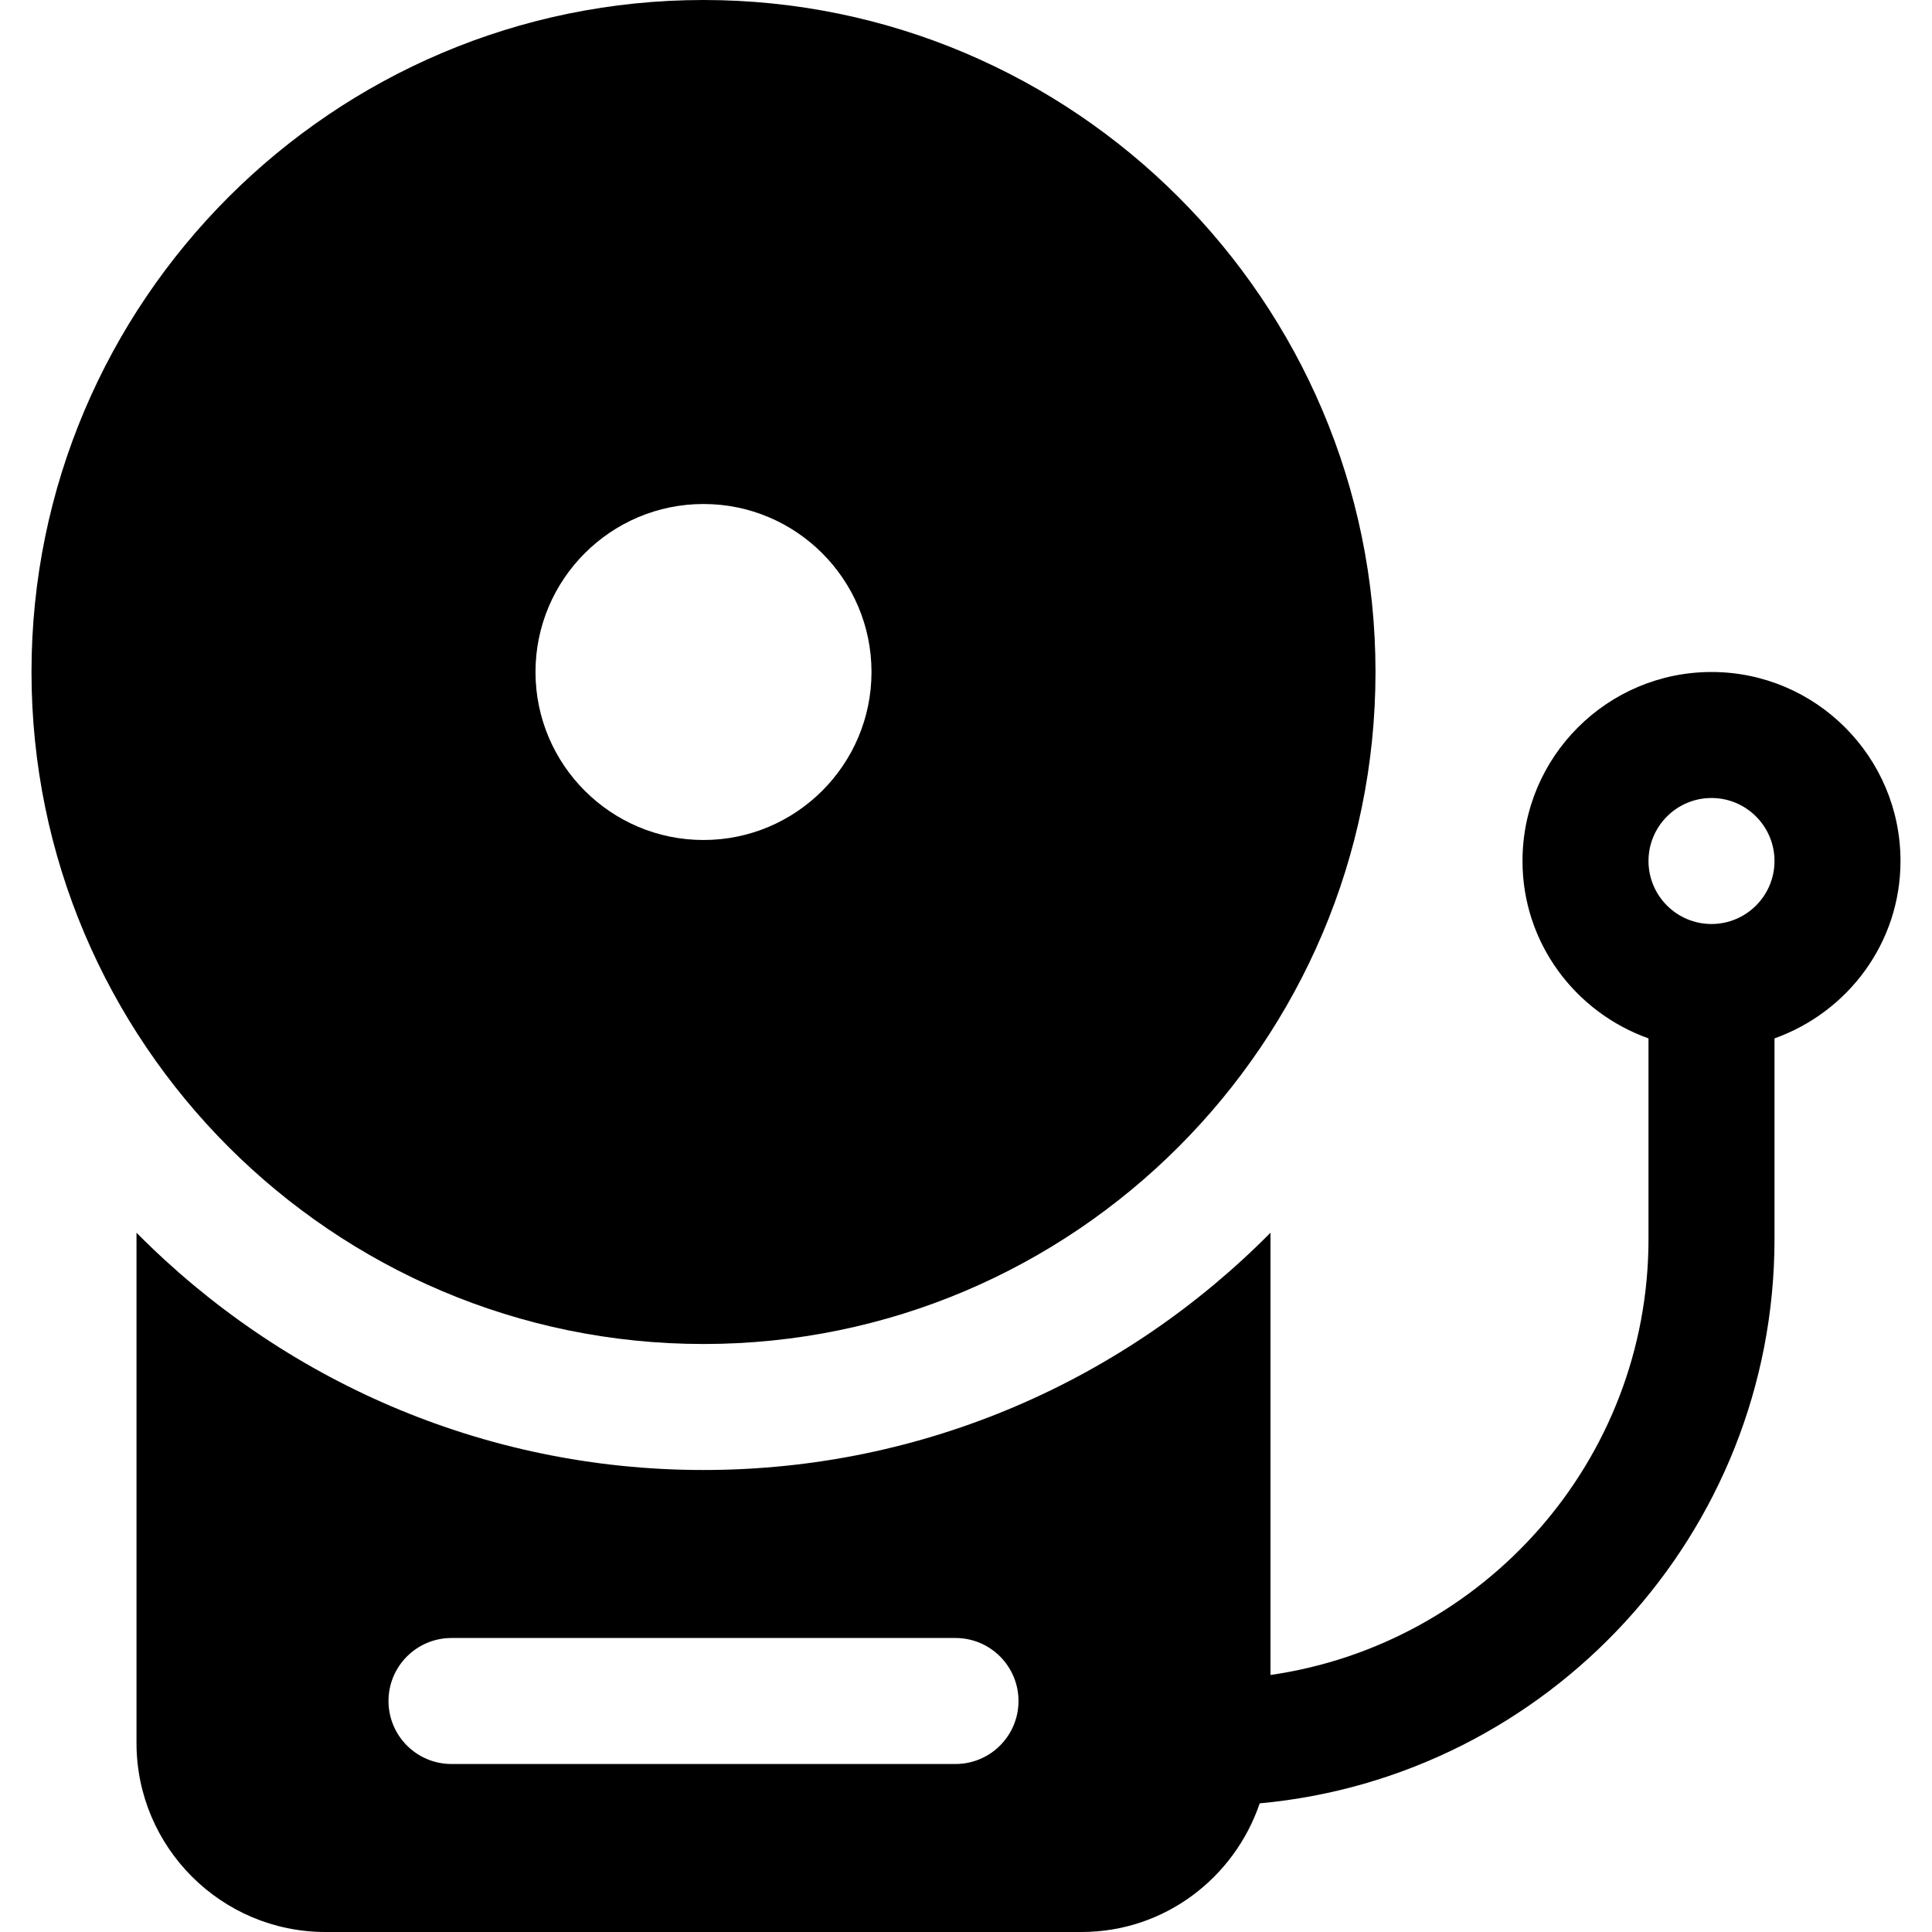 <svg xmlns="http://www.w3.org/2000/svg" version="1.1" xmlns:xlink="http://www.w3.org/1999/xlink" width="512" height="512" x="0" y="0" viewBox="0 0 512 512" style="enable-background:new 0 0 512 512" xml:space="preserve" class=""><g><path d="M453.565 178.087c-27.619 0-50.087 22.468-50.087 50.087 0 21.737 14 40.096 33.391 47.011v53.163c0 58.759-43.63 107.391-100.174 115.536V326.682c-38.358 38.784-91.533 62.884-150.261 62.884-58.728 0-111.903-24.1-150.261-62.884v135.231C36.173 489.532 58.641 512 86.26 512h200.348c21.995 0 40.513-14.342 47.229-34.093 76.387-7.014 136.424-71.377 136.424-149.56v-53.163c19.391-6.914 33.391-25.273 33.391-47.011 0-27.618-22.468-50.086-50.087-50.086zM253.217 467.478H119.652c-9.217 0-16.696-7.473-16.696-16.696 0-9.223 7.479-16.696 16.696-16.696h133.565c9.217 0 16.696 7.473 16.696 16.696 0 9.223-7.478 16.696-16.696 16.696zM453.565 244.87c-9.206 0-16.696-7.49-16.696-16.696 0-9.206 7.49-16.696 16.696-16.696 9.206 0 16.696 7.49 16.696 16.696 0 9.206-7.49 16.696-16.696 16.696z" fill="#000000" opacity="1" data-original="#000000"></path><path d="M186.435 0C88.239 0 8.348 79.891 8.348 178.087s79.891 178.087 178.087 178.087 178.087-79.891 178.087-178.087S284.631 0 186.435 0zm0 222.609c-24.555 0-44.522-19.967-44.522-44.522s19.967-44.522 44.522-44.522 44.522 19.967 44.522 44.522-19.967 44.522-44.522 44.522z" fill="#000000" opacity="1" data-original="#000000"></path></g></svg>